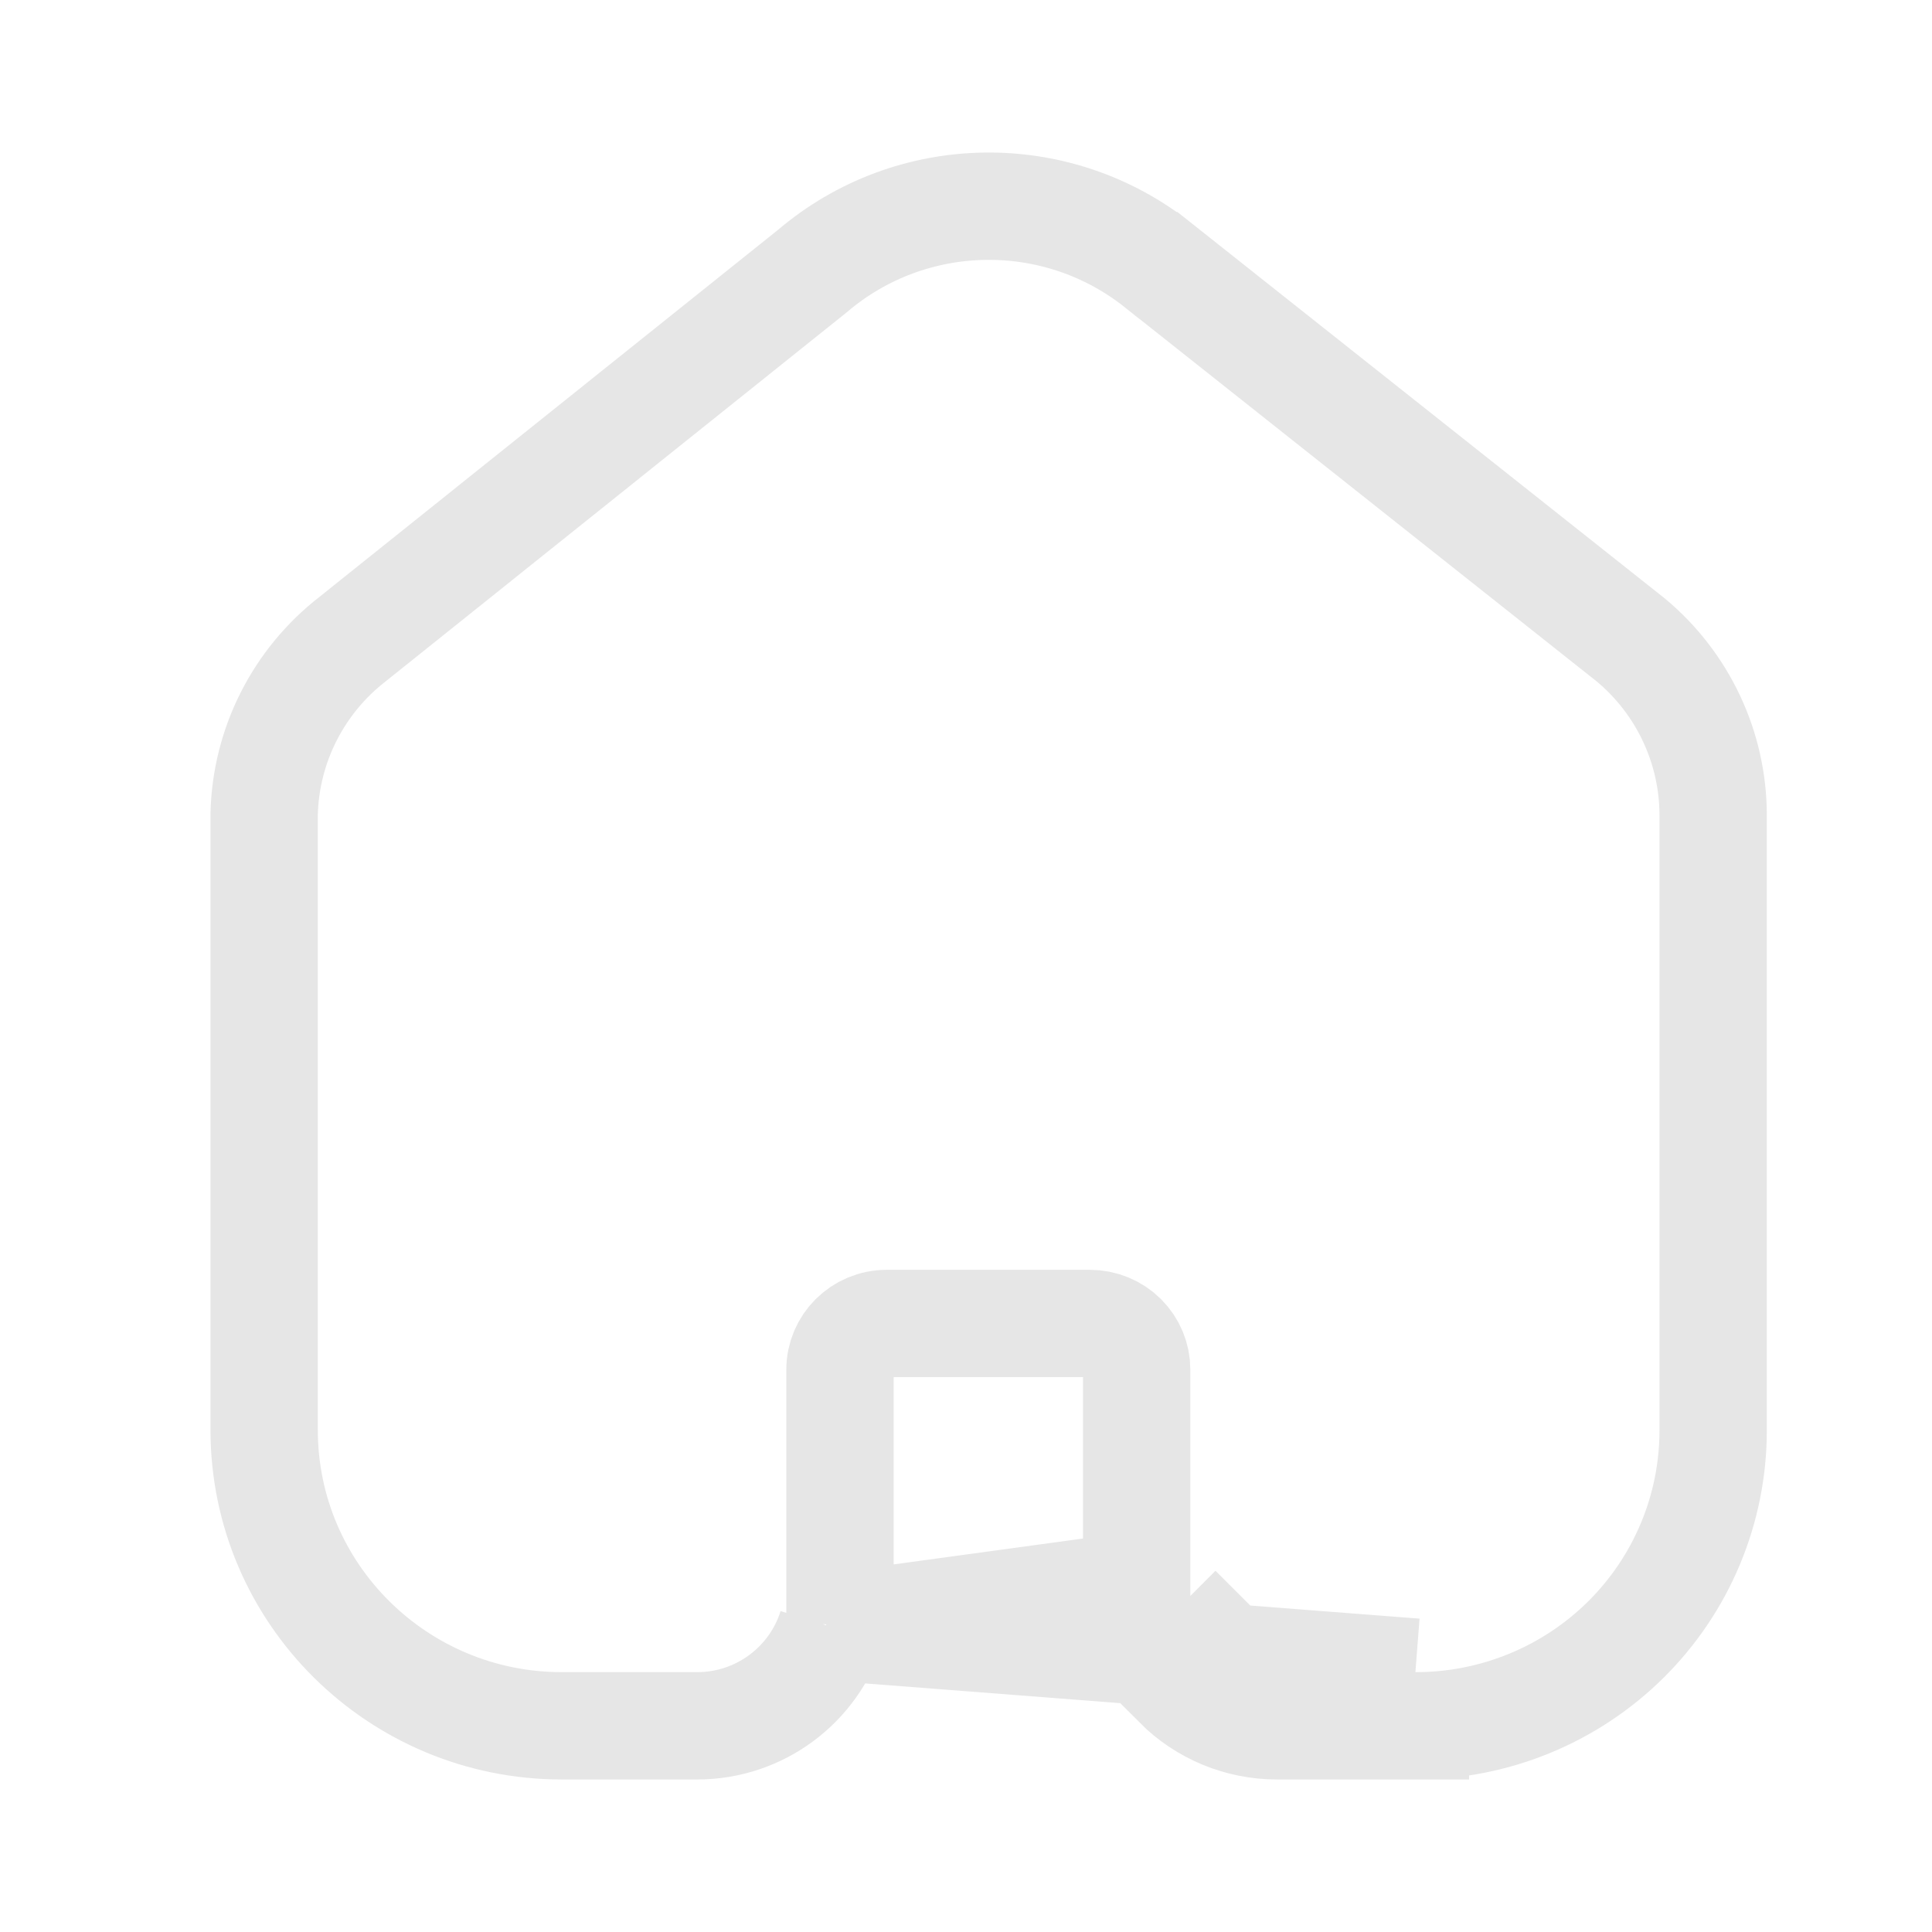 <svg width="36" height="36" viewBox="0 0 31 36" fill="none" xmlns="http://www.w3.org/2000/svg">
<g clip-path="url(#clip0_81_315)">
<path d="M13 30.317C12.668 31.387 11.665 32.158 10.491 32.158H7.969C4.912 32.158 2.422 29.696 2.422 26.643V15.193V15.181L2.422 15.17C2.452 13.887 3.061 12.689 4.076 11.904L12.633 5.055C14.478 3.479 17.192 3.434 19.089 4.949C19.09 4.949 19.09 4.95 19.091 4.95L27.865 11.907L27.874 11.914L27.883 11.921C28.857 12.73 29.422 13.928 29.422 15.193V26.655C29.422 28.119 28.835 29.522 27.793 30.554C26.751 31.585 25.341 32.161 23.873 32.158M13 30.317L23.874 31.158M13 30.317L13.152 30.266V29.544V25.52C13.152 25.053 13.536 24.661 14.025 24.661H17.807C18.041 24.661 18.264 24.753 18.427 24.915C18.59 25.077 18.68 25.295 18.68 25.52V29.541L13 30.317ZM23.873 32.158C23.873 32.158 23.872 32.158 23.872 32.158L23.874 31.158M23.873 32.158H23.874V31.158M23.873 32.158H21.294C20.6 32.158 19.933 31.883 19.442 31.392L20.149 30.684C20.452 30.987 20.864 31.158 21.294 31.158H23.874" stroke="#E6E6E6" stroke-width="2"/>
</g>
<defs>
<clipPath id="clip0_81_315">
<rect width="30" height="36" fill="white" transform="translate(0.922)"/>
</clipPath>
</defs>
</svg>
